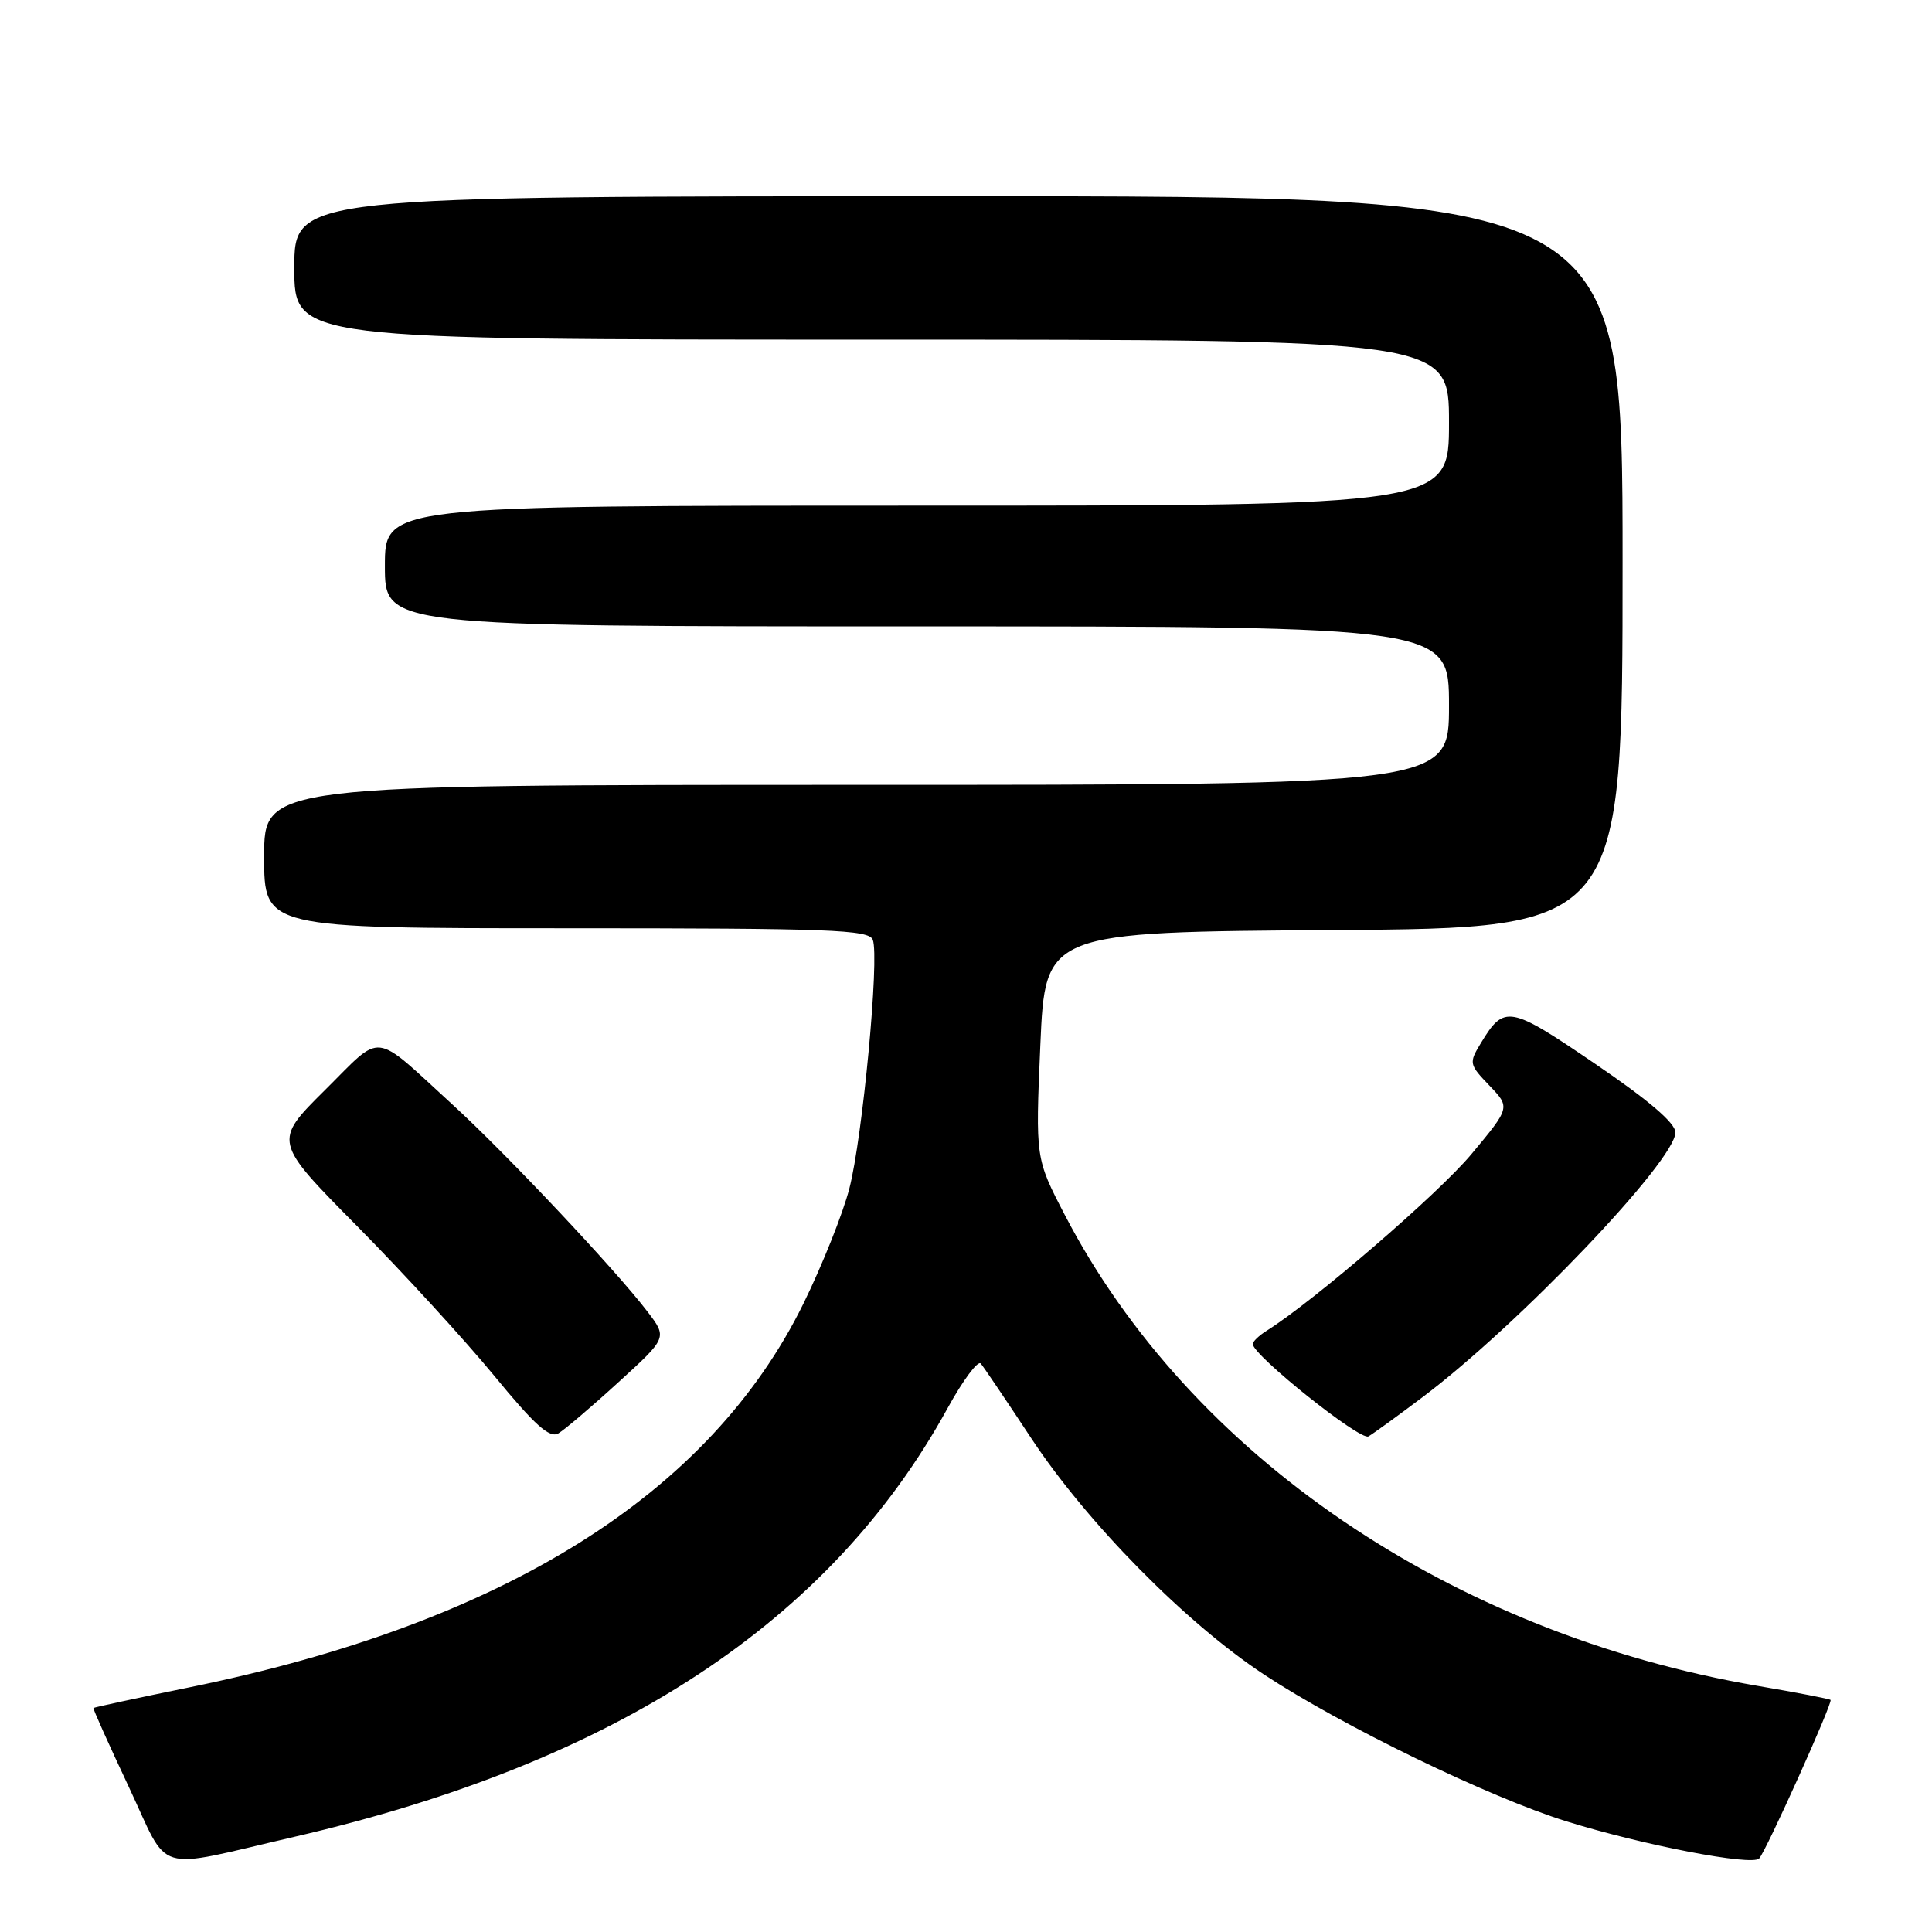 <?xml version="1.0" encoding="UTF-8" standalone="no"?>
<!DOCTYPE svg PUBLIC "-//W3C//DTD SVG 1.1//EN" "http://www.w3.org/Graphics/SVG/1.1/DTD/svg11.dtd" >
<svg xmlns="http://www.w3.org/2000/svg" xmlns:xlink="http://www.w3.org/1999/xlink" version="1.1" viewBox="0 0 256 256">
 <g >
 <path fill="currentColor"
d=" M 39.00 243.39 C 81.67 233.52 109.97 214.95 125.55 186.61 C 127.59 182.90 129.57 180.23 129.96 180.68 C 130.34 181.13 133.32 185.54 136.58 190.48 C 144.00 201.74 157.07 215.01 167.50 221.89 C 177.83 228.69 197.29 238.14 207.57 241.34 C 217.69 244.49 232.14 247.28 233.10 246.26 C 234.00 245.32 242.88 225.59 242.56 225.25 C 242.43 225.11 238.09 224.27 232.91 223.39 C 192.32 216.44 157.70 192.92 141.10 161.00 C 137.20 153.50 137.20 153.50 137.85 138.50 C 138.50 123.50 138.50 123.50 176.75 123.24 C 215.00 122.98 215.00 122.98 215.00 74.49 C 215.00 26.00 215.00 26.00 127.00 26.00 C 39.00 26.00 39.00 26.00 39.00 35.50 C 39.00 45.00 39.00 45.00 115.50 45.00 C 192.00 45.00 192.00 45.00 192.00 56.00 C 192.00 67.00 192.00 67.00 121.50 67.00 C 51.00 67.00 51.00 67.00 51.00 75.00 C 51.00 83.00 51.00 83.00 121.50 83.00 C 192.00 83.00 192.00 83.00 192.00 93.50 C 192.00 104.00 192.00 104.00 113.50 104.00 C 35.00 104.00 35.00 104.00 35.00 113.50 C 35.00 123.00 35.00 123.00 75.03 123.00 C 110.07 123.00 115.14 123.19 115.65 124.53 C 116.55 126.87 114.30 150.72 112.54 157.50 C 111.69 160.80 108.96 167.63 106.49 172.67 C 94.06 198.02 66.71 215.11 25.01 223.60 C 18.14 225.00 12.46 226.23 12.38 226.32 C 12.30 226.42 14.40 231.11 17.05 236.74 C 22.59 248.53 20.05 247.77 39.00 243.39 Z  M 81.96 183.14 C 88.43 177.25 88.43 177.25 85.78 173.78 C 81.56 168.25 67.07 152.86 60.00 146.40 C 49.19 136.52 50.85 136.71 43.05 144.45 C 36.21 151.24 36.21 151.24 47.36 162.51 C 53.49 168.71 61.64 177.62 65.49 182.30 C 70.87 188.86 72.83 190.61 73.99 189.93 C 74.82 189.44 78.41 186.39 81.96 183.14 Z  M 188.50 185.13 C 201.21 175.57 222.00 153.79 222.00 150.05 C 222.00 148.81 218.44 145.77 211.35 140.95 C 200.00 133.22 199.32 133.10 196.22 138.22 C 194.62 140.86 194.66 141.03 197.35 143.84 C 200.13 146.74 200.13 146.74 194.97 152.93 C 190.63 158.15 174.02 172.47 167.81 176.35 C 166.82 176.97 166.00 177.76 166.00 178.09 C 166.00 179.57 180.26 190.96 181.33 190.33 C 181.97 189.96 185.20 187.62 188.50 185.13 Z "/>
</g>
</svg>